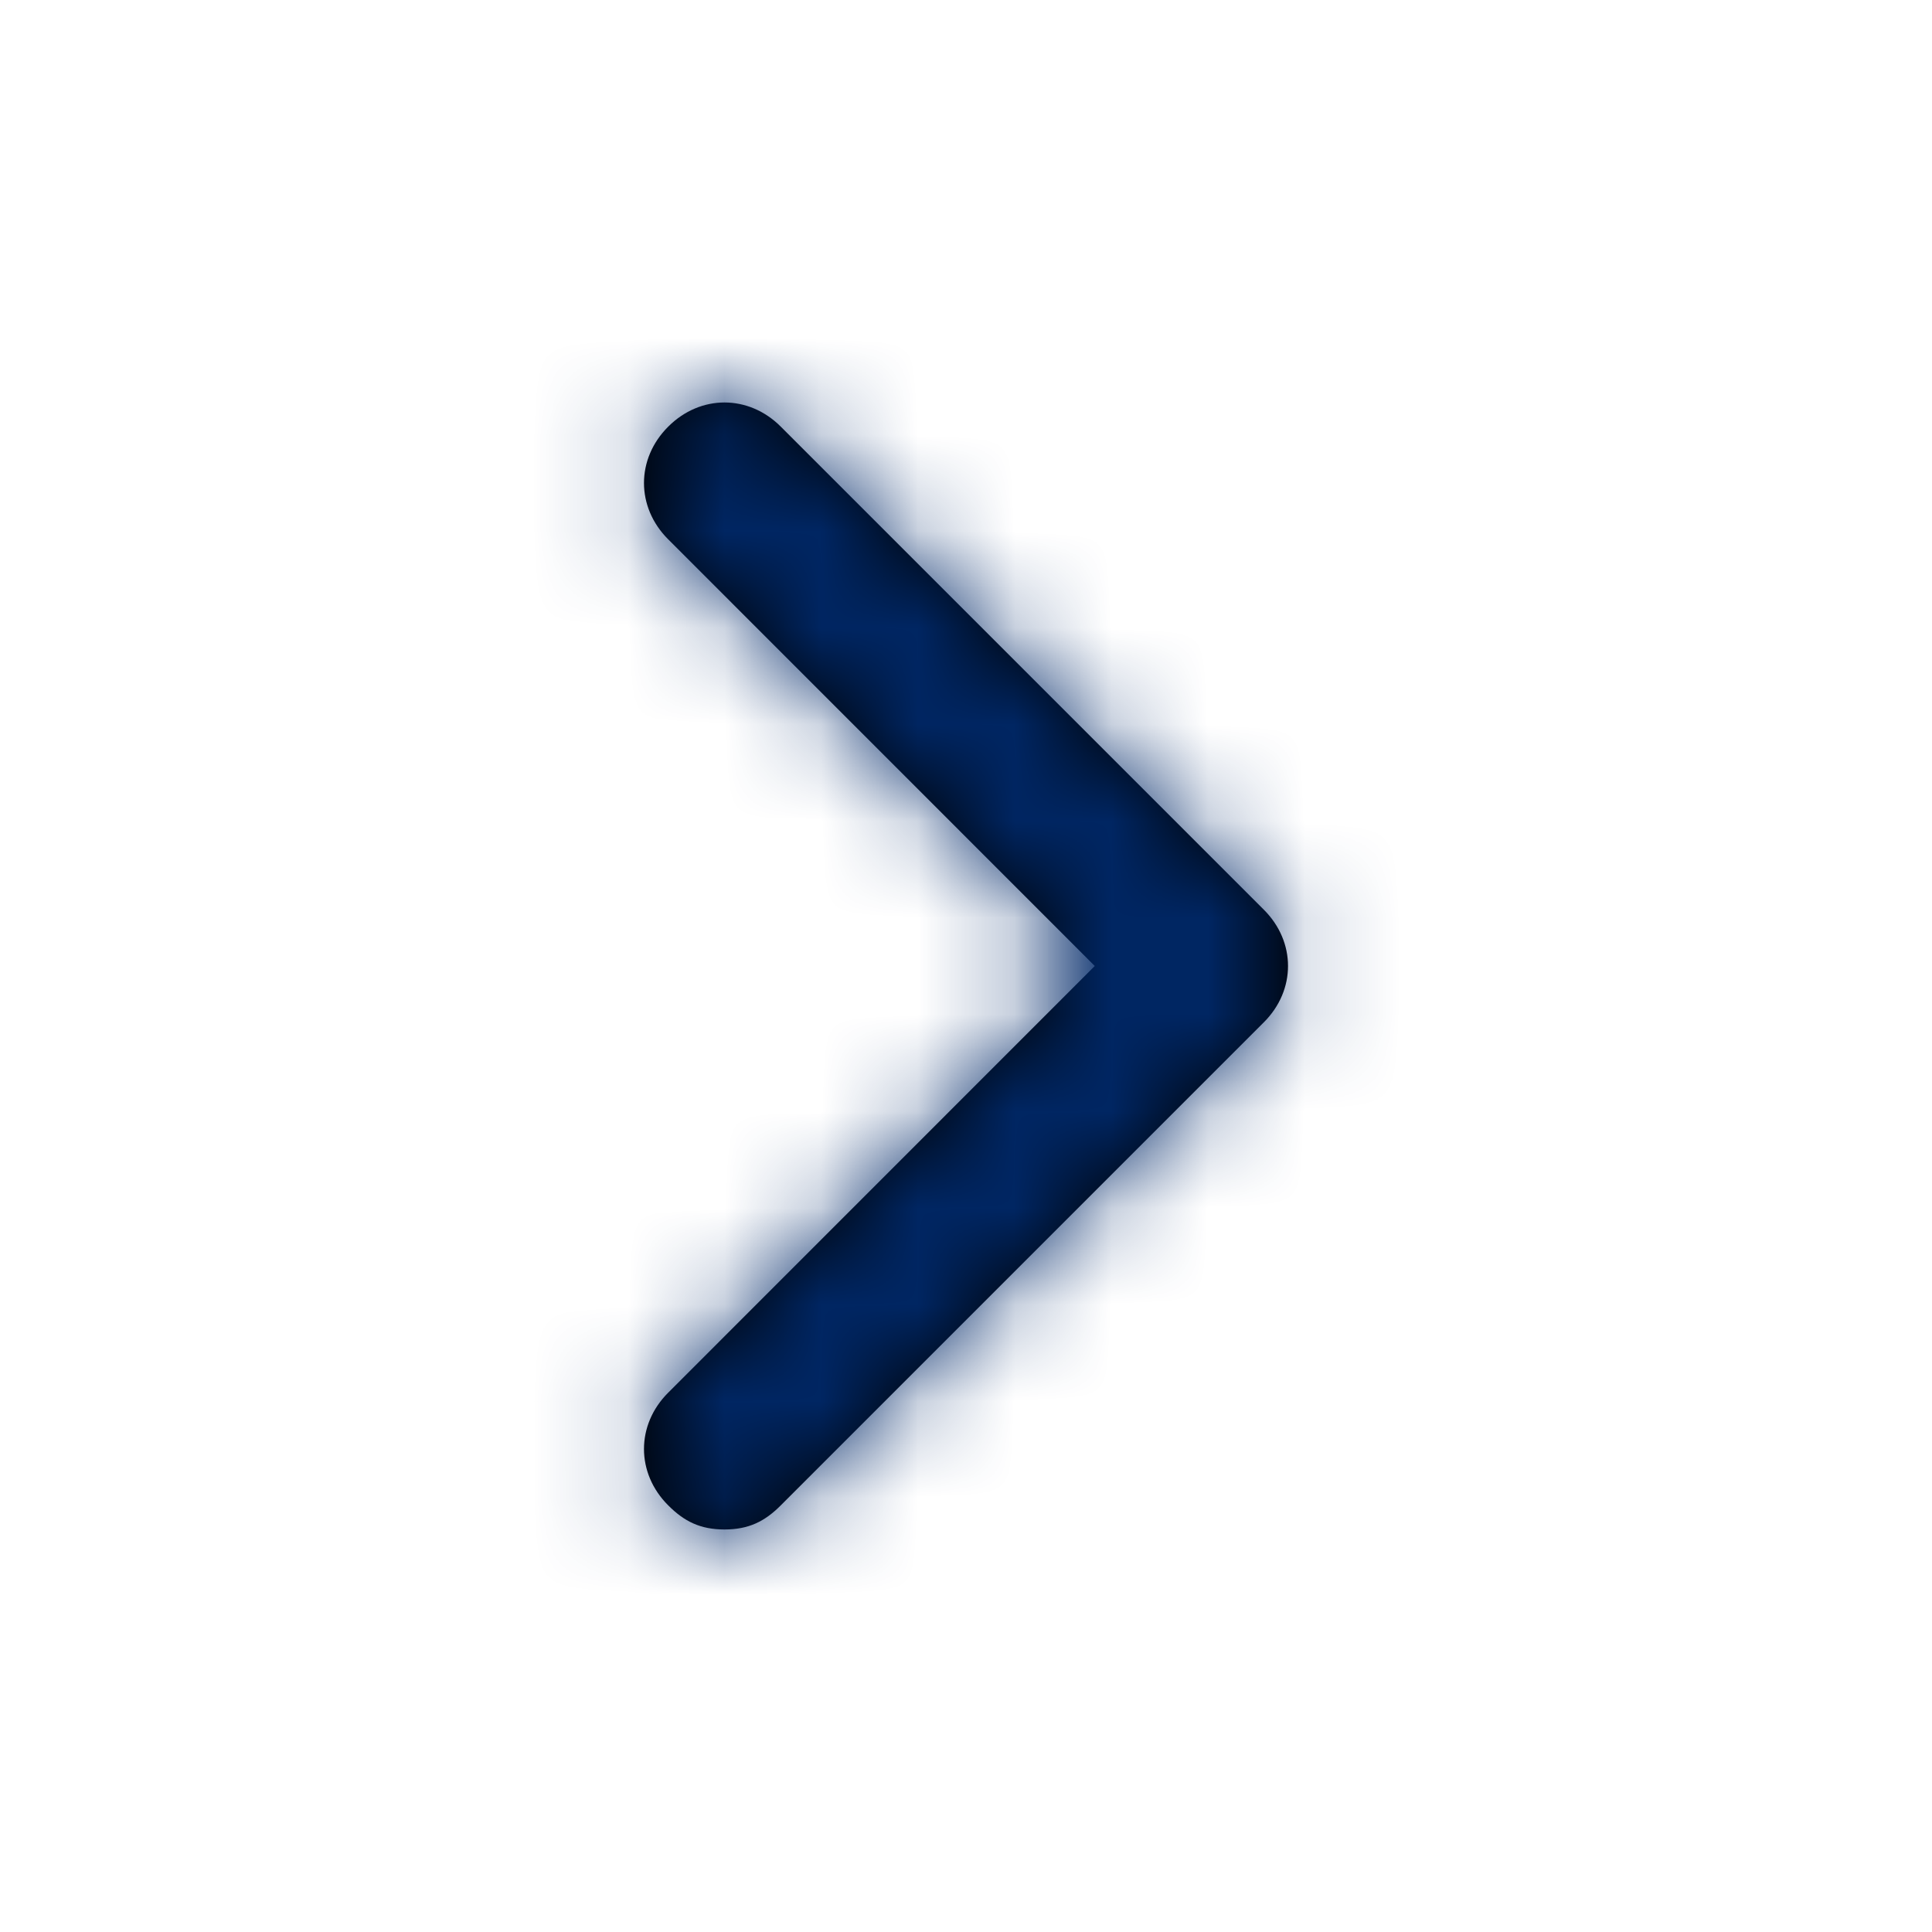 <svg width="20" height="20" viewBox="0 0 20 20" fill="none" xmlns="http://www.w3.org/2000/svg">
<path d="M13.083 10.583L8.083 15.583C7.917 15.75 7.75 15.833 7.5 15.833C7.25 15.833 7.083 15.75 6.917 15.583C6.583 15.25 6.583 14.75 6.917 14.417L11.333 10L6.917 5.583C6.583 5.25 6.583 4.75 6.917 4.417C7.25 4.083 7.75 4.083 8.083 4.417L13.083 9.417C13.417 9.75 13.417 10.25 13.083 10.583Z" fill="black"/>
<mask id="mask0_0_359" style="mask-type:luminance" maskUnits="userSpaceOnUse" x="6" y="4" width="8" height="12">
<path d="M13.083 10.583L8.083 15.583C7.917 15.75 7.75 15.833 7.5 15.833C7.25 15.833 7.083 15.75 6.917 15.583C6.583 15.25 6.583 14.75 6.917 14.417L11.333 10L6.917 5.583C6.583 5.25 6.583 4.75 6.917 4.417C7.25 4.083 7.75 4.083 8.083 4.417L13.083 9.417C13.417 9.75 13.417 10.25 13.083 10.583Z" fill="white"/>
</mask>
<g mask="url(#mask0_0_359)">
<path fill-rule="evenodd" clip-rule="evenodd" d="M0 0H20V20H0V0Z" fill="#002868"/>
</g>
</svg>
